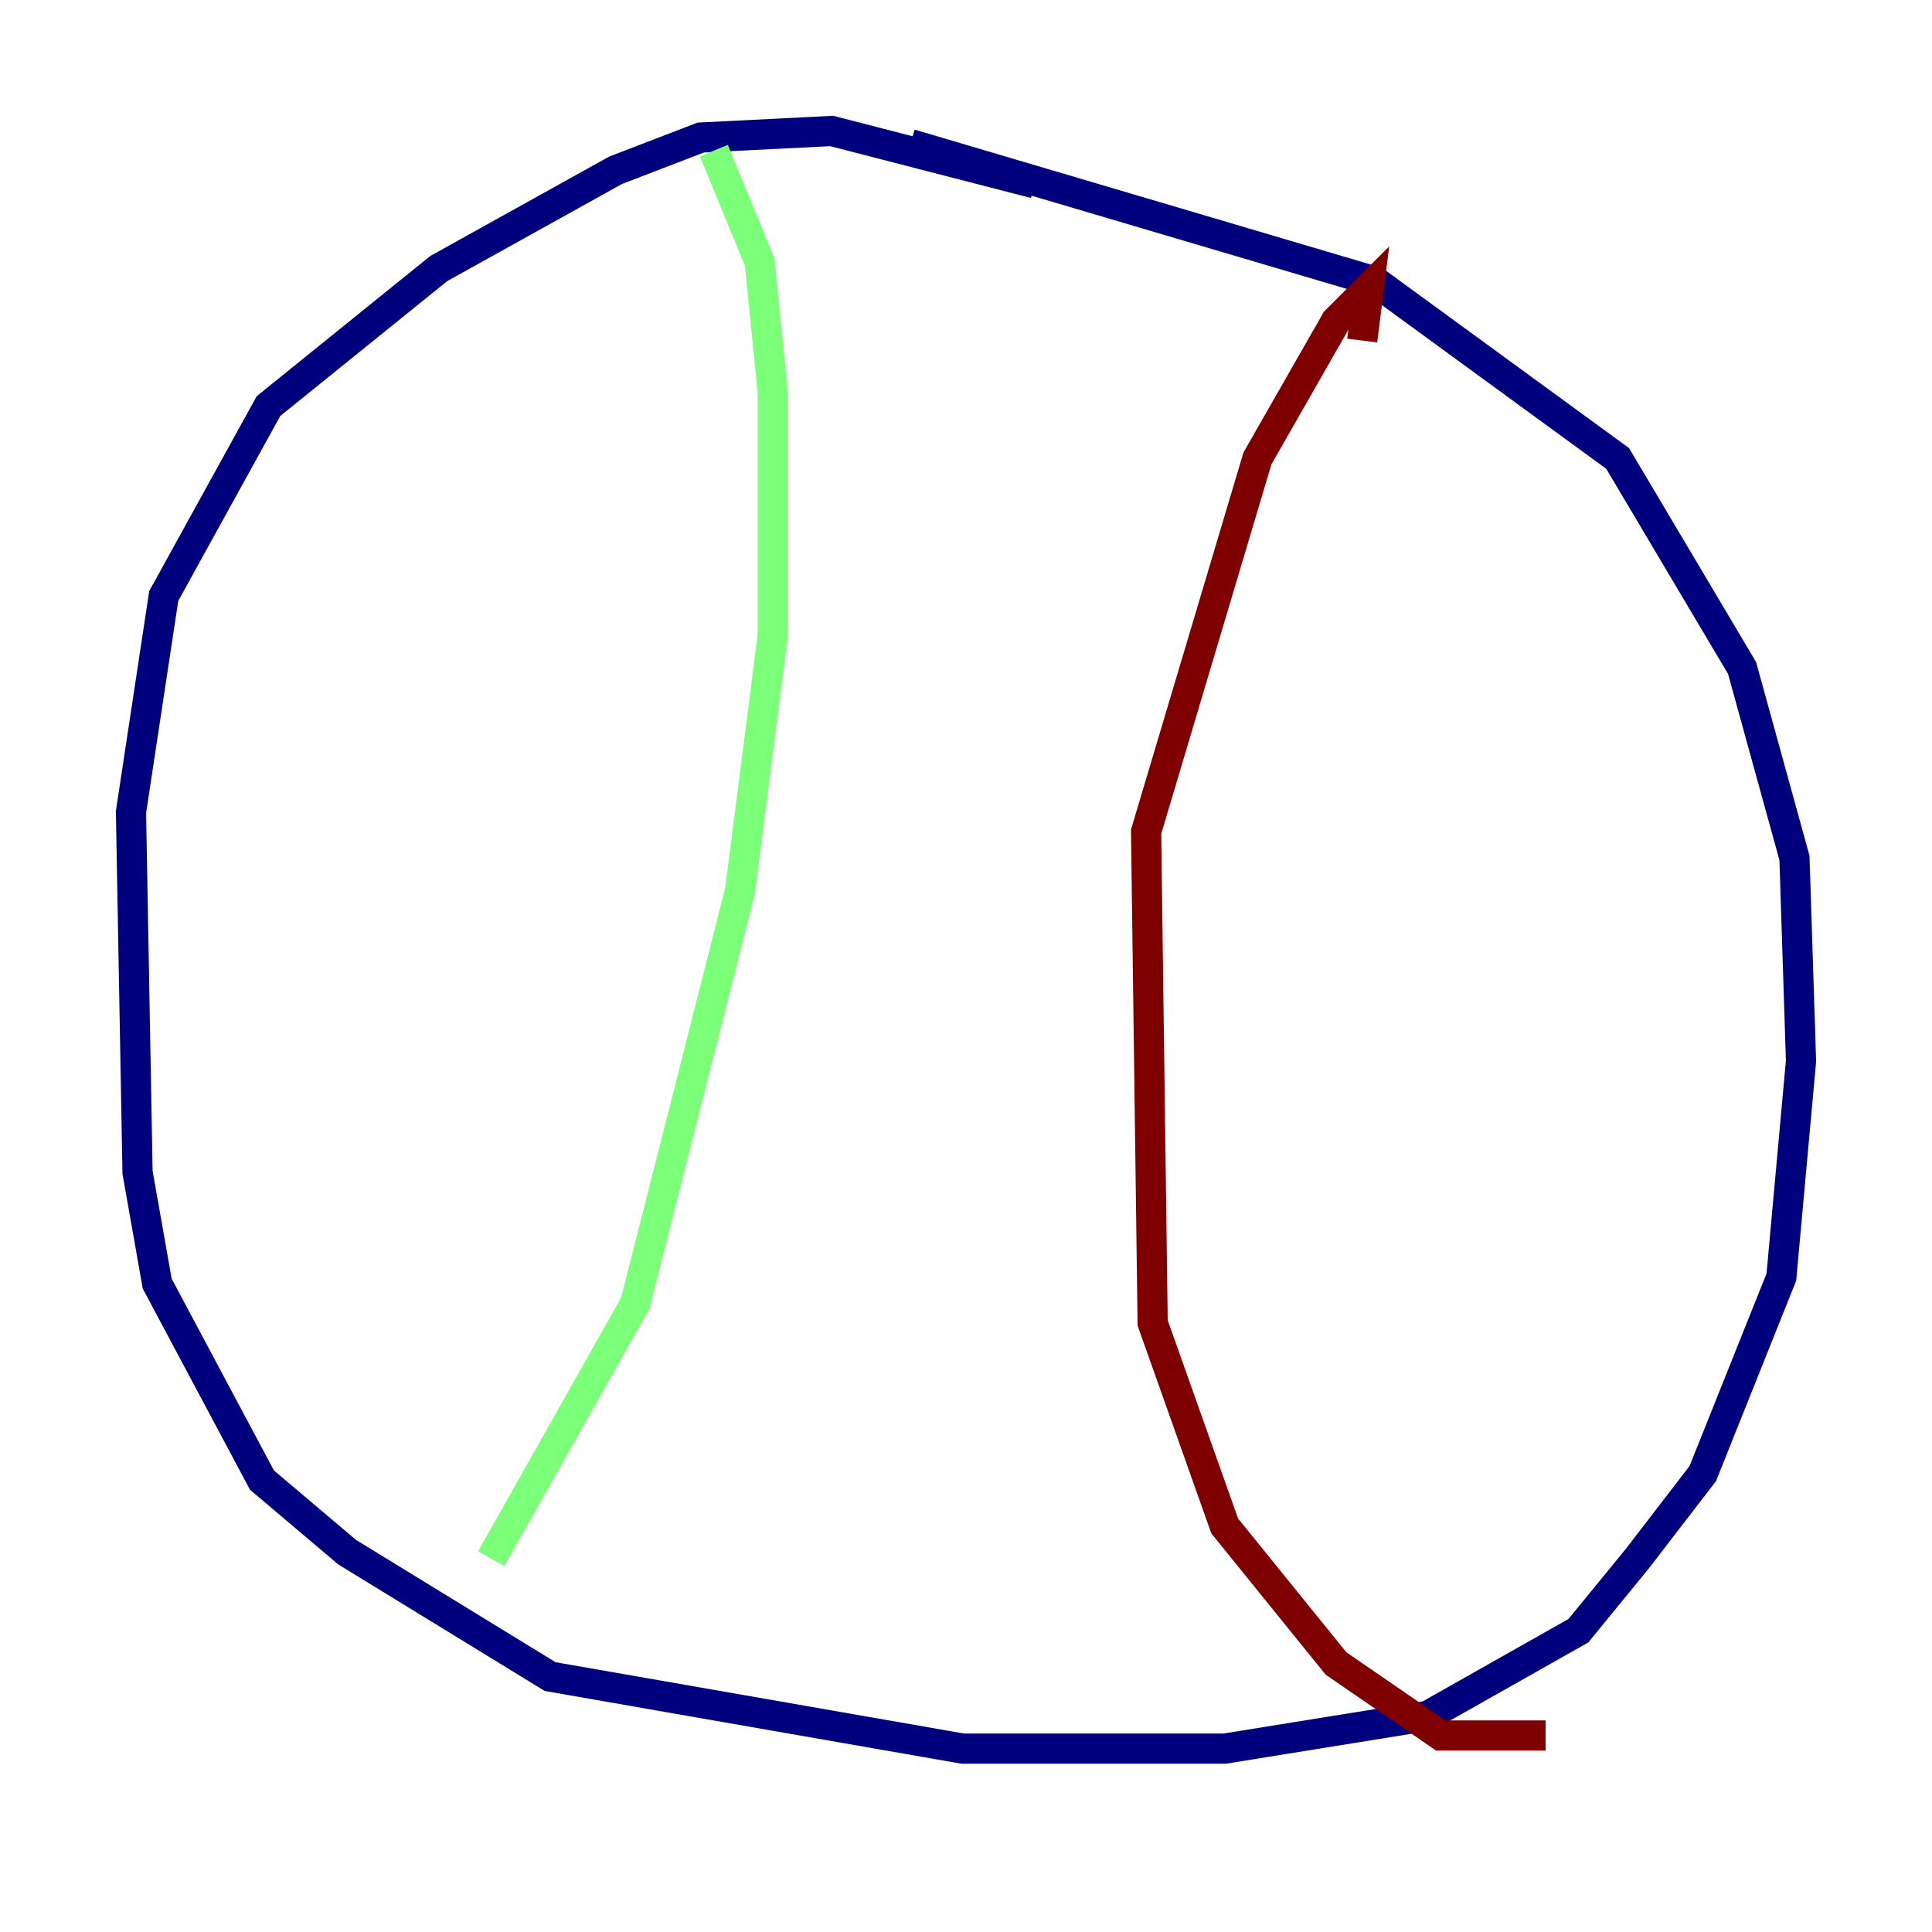 <?xml version="1.0" encoding="utf-8" ?>
<svg baseProfile="tiny" height="128" version="1.2" viewBox="0,0,128,128" width="128" xmlns="http://www.w3.org/2000/svg" xmlns:ev="http://www.w3.org/2001/xml-events" xmlns:xlink="http://www.w3.org/1999/xlink"><defs /><polyline fill="none" points="68.556,12.149 55.105,8.678 46.427,9.112 40.786,11.281 29.071,17.79 17.79,26.902 10.848,39.485 8.678,53.803 9.112,77.668 10.414,85.044 17.356,98.061 22.997,102.834 36.447,111.078 63.783,115.851 81.139,115.851 94.59,113.681 104.57,108.041 108.475,103.268 112.814,97.627 118.02,84.61 119.322,70.291 118.888,56.841 115.417,44.258 107.173,30.373 91.119,18.658 60.312,9.546" stroke="#00007f" stroke-width="2" /><polyline fill="none" points="47.295,9.98 50.332,17.356 51.2,26.034 51.2,42.088 49.031,59.01 42.088,86.346 32.542,103.268" stroke="#7cff79" stroke-width="2" /><polyline fill="none" points="90.251,22.563 90.685,19.091 88.515,21.261 83.308,30.373 75.932,55.105 76.366,87.647 81.139,101.098 88.515,110.21 95.458,114.983 102.4,114.983" stroke="#7f0000" stroke-width="2" /></svg>